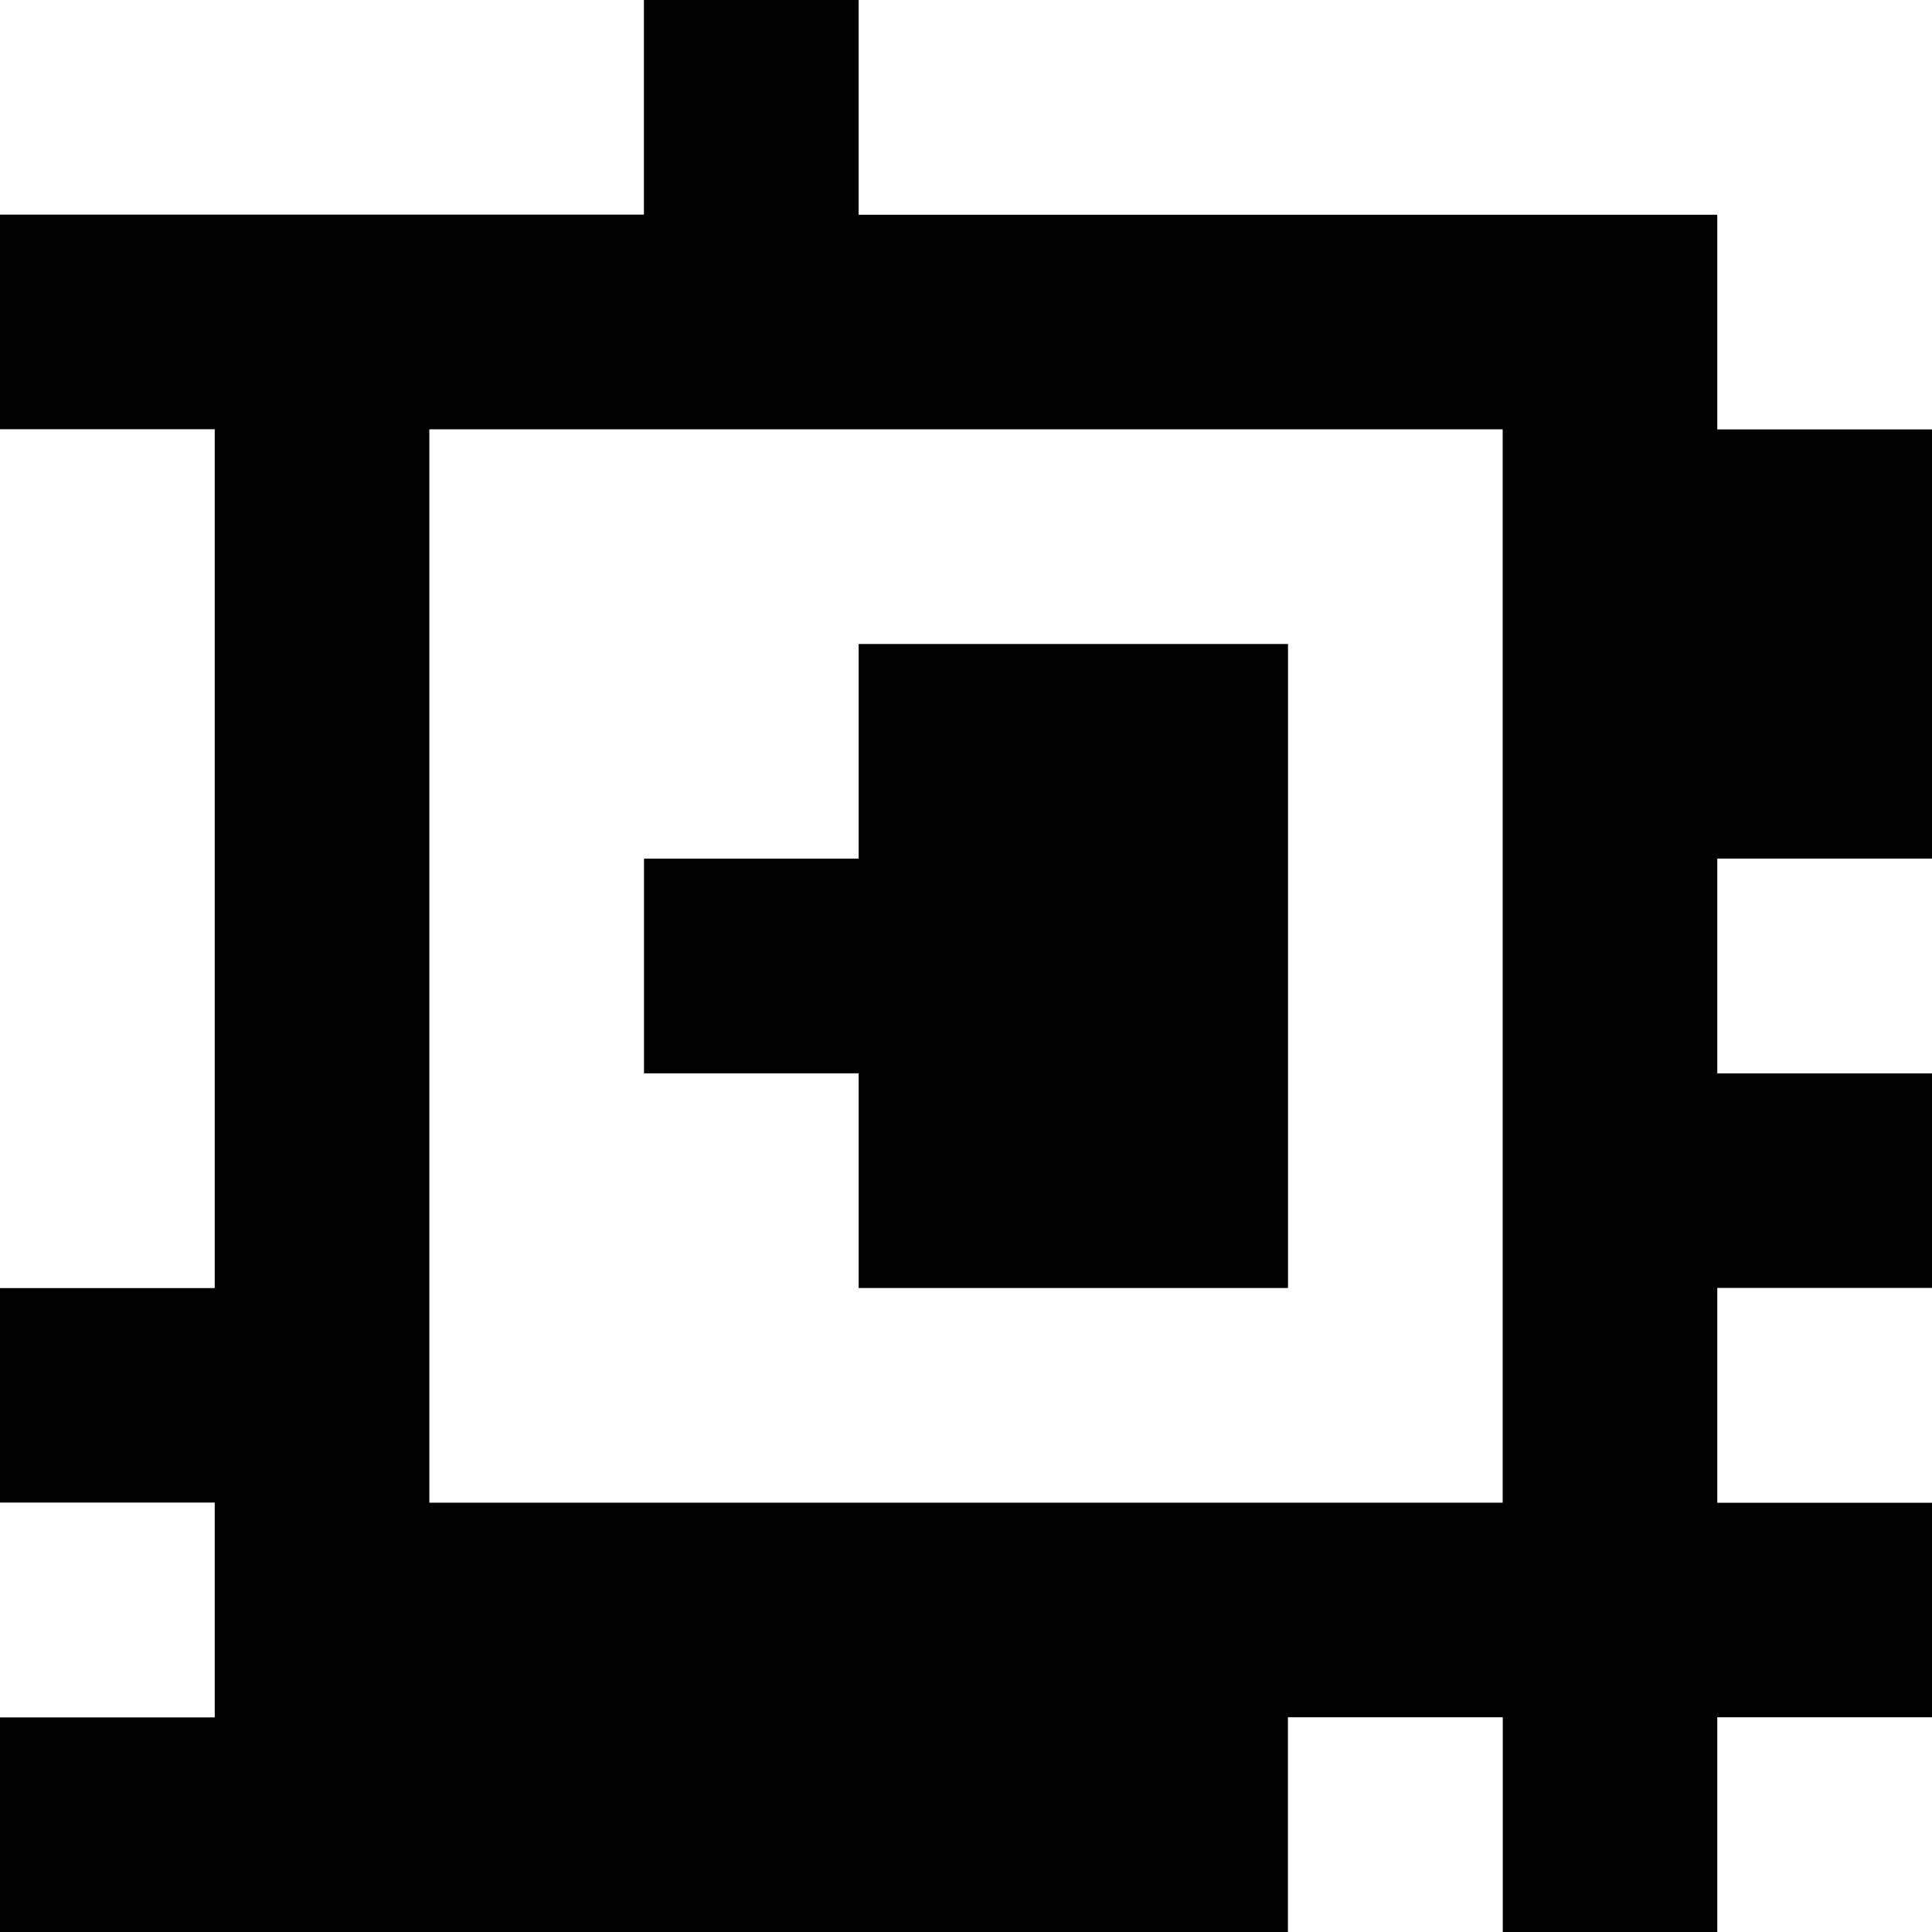 <?xml version="1.0" standalone="yes"?>
<svg xmlns="http://www.w3.org/2000/svg" width="90" height="90">
<rect width="100%" height="100%" fill="#808080" stroke="none"/>
<path style="fill:#ffffff; stroke:none;" d="M0 0L0 10L30 10L30 0L0 0z"/>
<path style="fill:#000000; stroke:none;" d="M30 0L30 10L0 10L0 20L10 20L10 60L0 60L0 70L10 70L10 80L0 80L0 90L60 90L60 80L70 80L70 90L80 90L80 80L90 80L90 70L80 70L80 60L90 60L90 50L80 50L80 40L90 40L90 20L80 20L80 10L40 10L40 0L30 0z"/>
<path style="fill:#ffffff; stroke:none;" d="M40 0L40 10L80 10L80 20L90 20L90 0L40 0M0 20L0 60L10 60L10 20L0 20M20 20L20 70L70 70L70 20L20 20z"/>
<path style="fill:#000000; stroke:none;" d="M40 30L40 40L30 40L30 50L40 50L40 60L60 60L60 30L40 30z"/>
<path style="fill:#ffffff; stroke:none;" d="M80 40L80 50L90 50L90 40L80 40M80 60L80 70L90 70L90 60L80 60M0 70L0 80L10 80L10 70L0 70M60 80L60 90L70 90L70 80L60 80M80 80L80 90L90 90L90 80L80 80z"/>
</svg>
